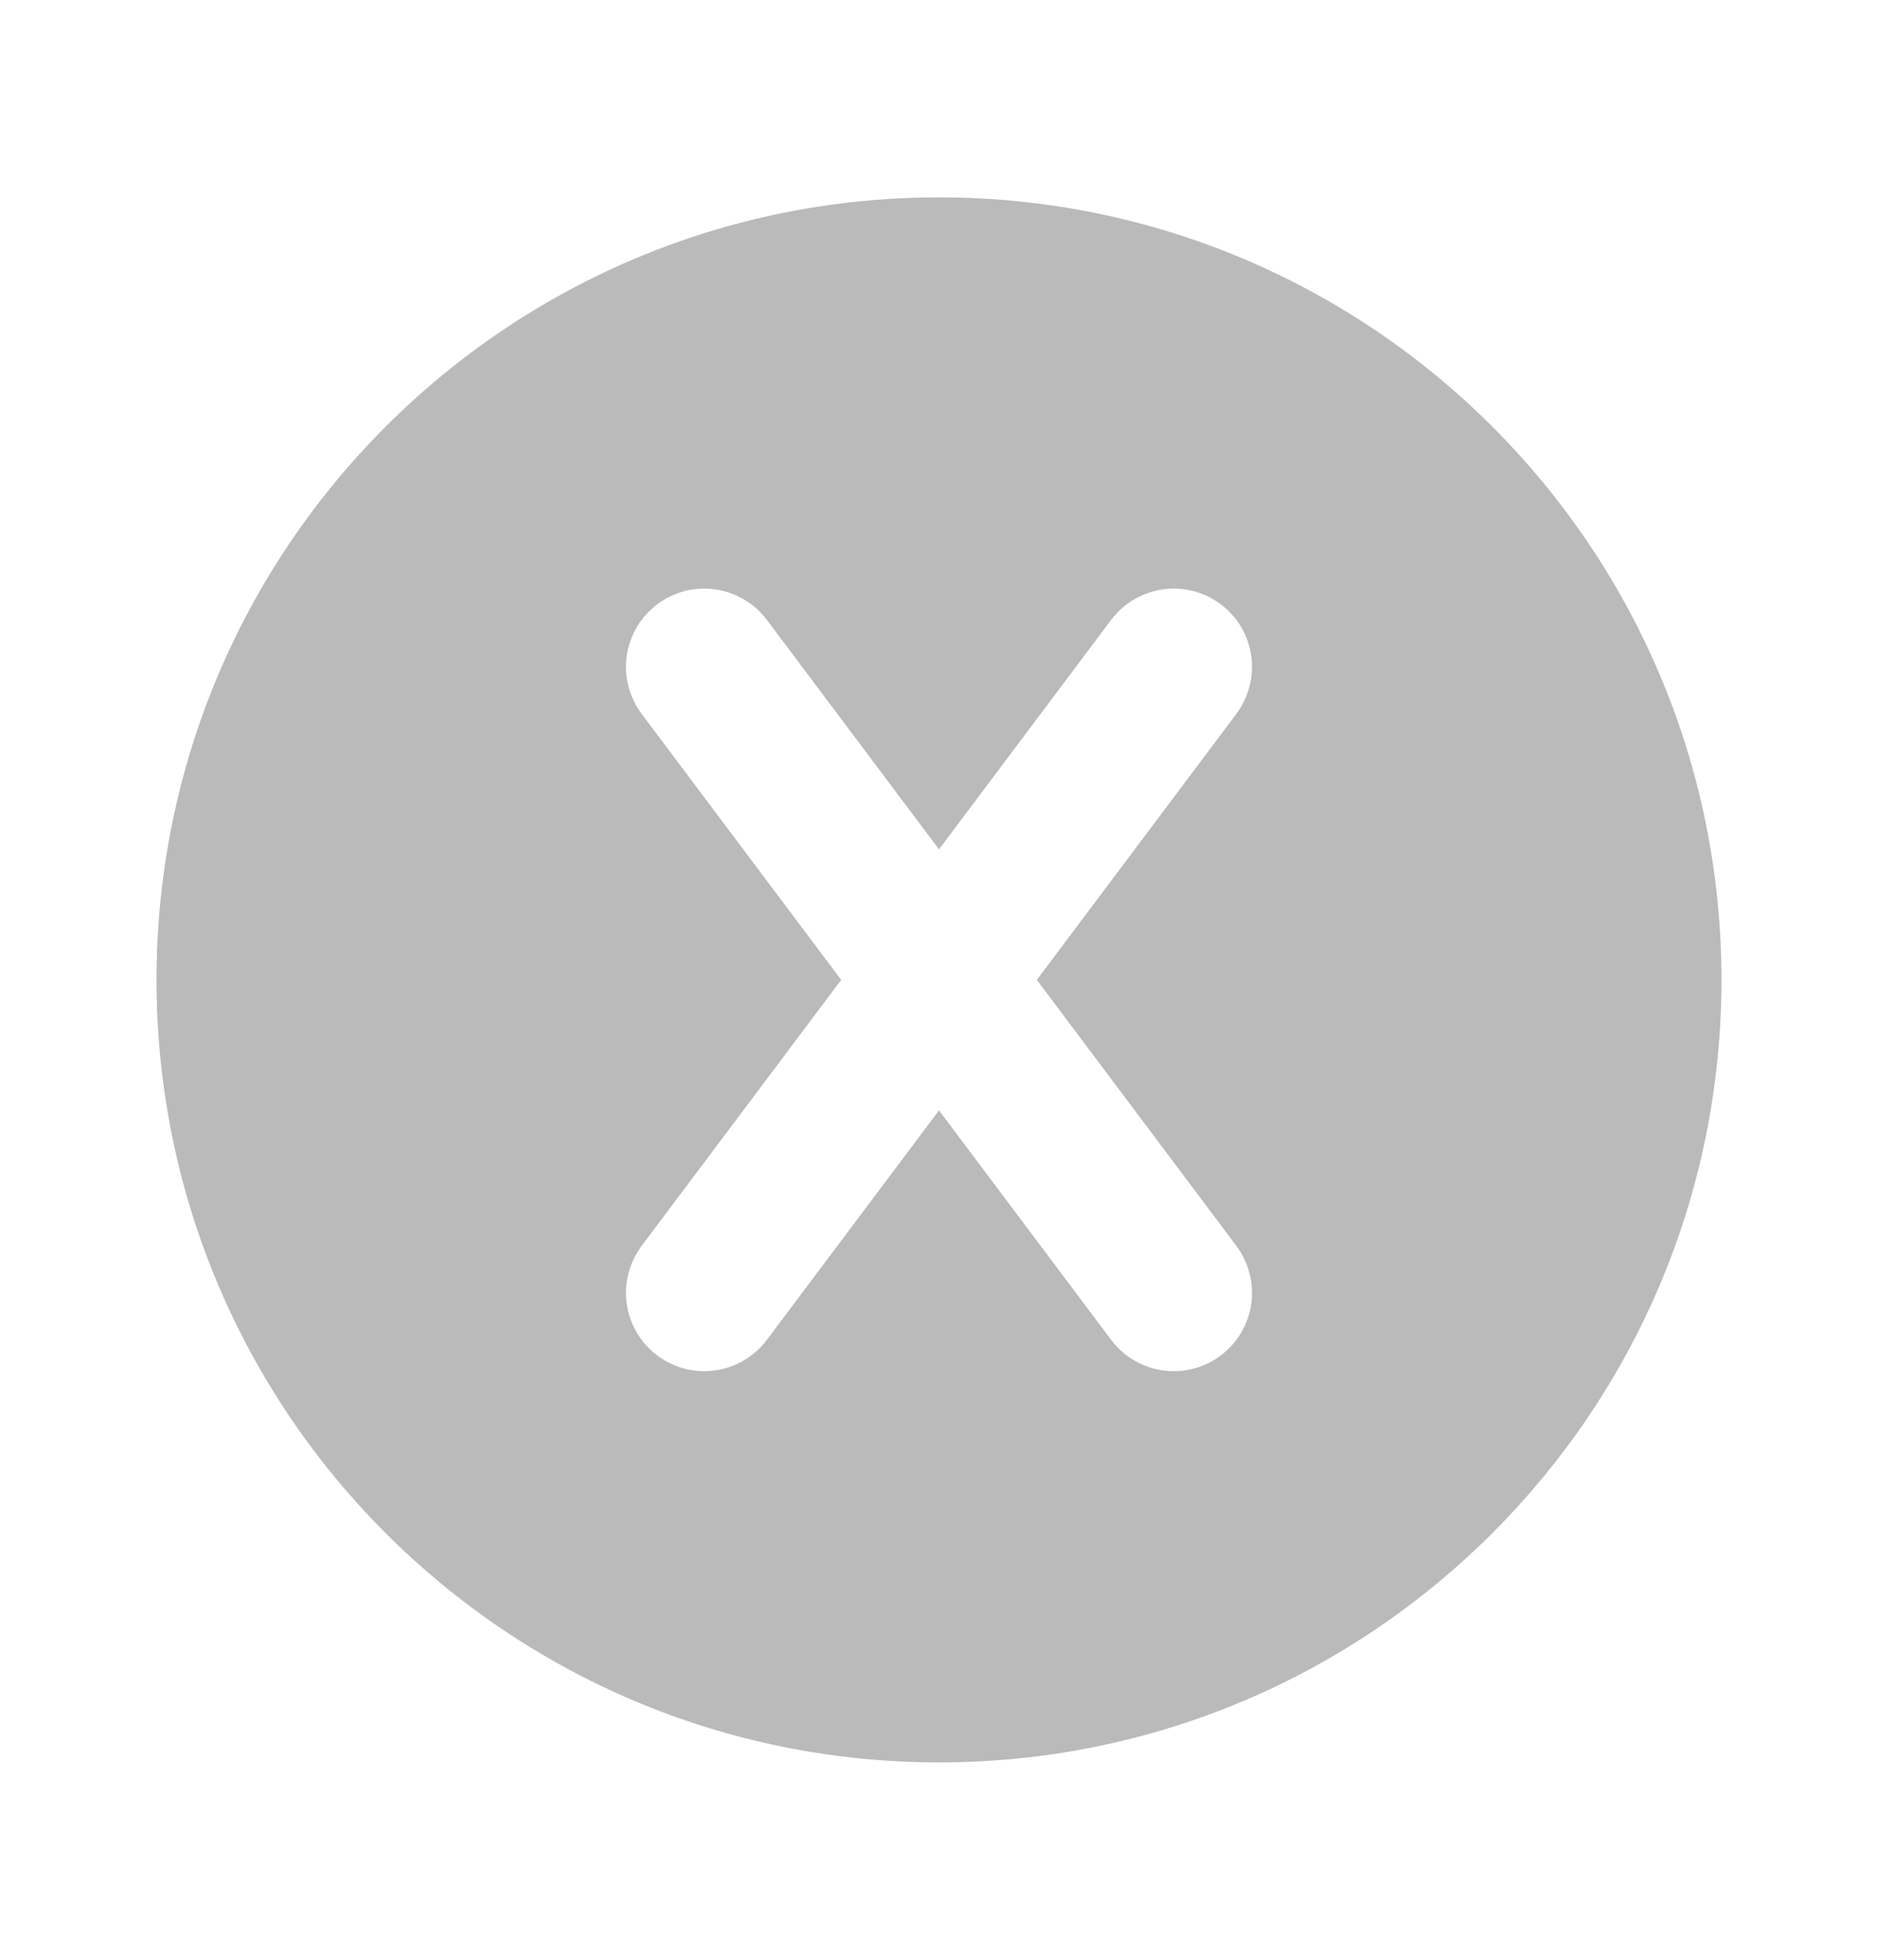<svg width="23" height="24" viewBox="0 0 23 24" fill="none" xmlns="http://www.w3.org/2000/svg">
<g id="tabler:xbox-x-filled">
<path id="Vector" d="M11.5 2.417C16.793 2.417 21.083 6.707 21.083 12C21.083 17.293 16.793 21.583 11.5 21.583C6.207 21.583 1.917 17.293 1.917 12C1.917 6.707 6.207 2.417 11.5 2.417ZM14.95 7.4C14.849 7.324 14.735 7.27 14.613 7.238C14.491 7.207 14.364 7.2 14.239 7.218C14.115 7.236 13.995 7.278 13.887 7.342C13.778 7.406 13.684 7.491 13.608 7.592L11.5 10.402L9.392 7.592C9.316 7.491 9.222 7.406 9.113 7.342C9.005 7.278 8.885 7.236 8.761 7.218C8.636 7.2 8.509 7.207 8.387 7.238C8.265 7.27 8.151 7.324 8.05 7.4C7.949 7.476 7.864 7.57 7.8 7.678C7.736 7.787 7.694 7.907 7.676 8.031C7.658 8.156 7.665 8.283 7.697 8.405C7.728 8.526 7.783 8.641 7.858 8.742L10.302 12L7.858 15.258C7.706 15.462 7.64 15.717 7.676 15.969C7.712 16.221 7.847 16.448 8.05 16.6C8.253 16.753 8.509 16.818 8.761 16.782C9.012 16.746 9.239 16.612 9.392 16.408L11.5 13.598L13.608 16.408C13.761 16.612 13.988 16.746 14.239 16.782C14.491 16.818 14.747 16.753 14.95 16.6C15.153 16.448 15.288 16.221 15.324 15.969C15.36 15.717 15.294 15.462 15.142 15.258L12.698 12L15.142 8.742C15.217 8.641 15.272 8.526 15.303 8.405C15.335 8.283 15.341 8.156 15.324 8.031C15.306 7.907 15.264 7.787 15.2 7.678C15.136 7.57 15.051 7.476 14.95 7.4Z" fill="#BABABA"/>
</g>
</svg>
